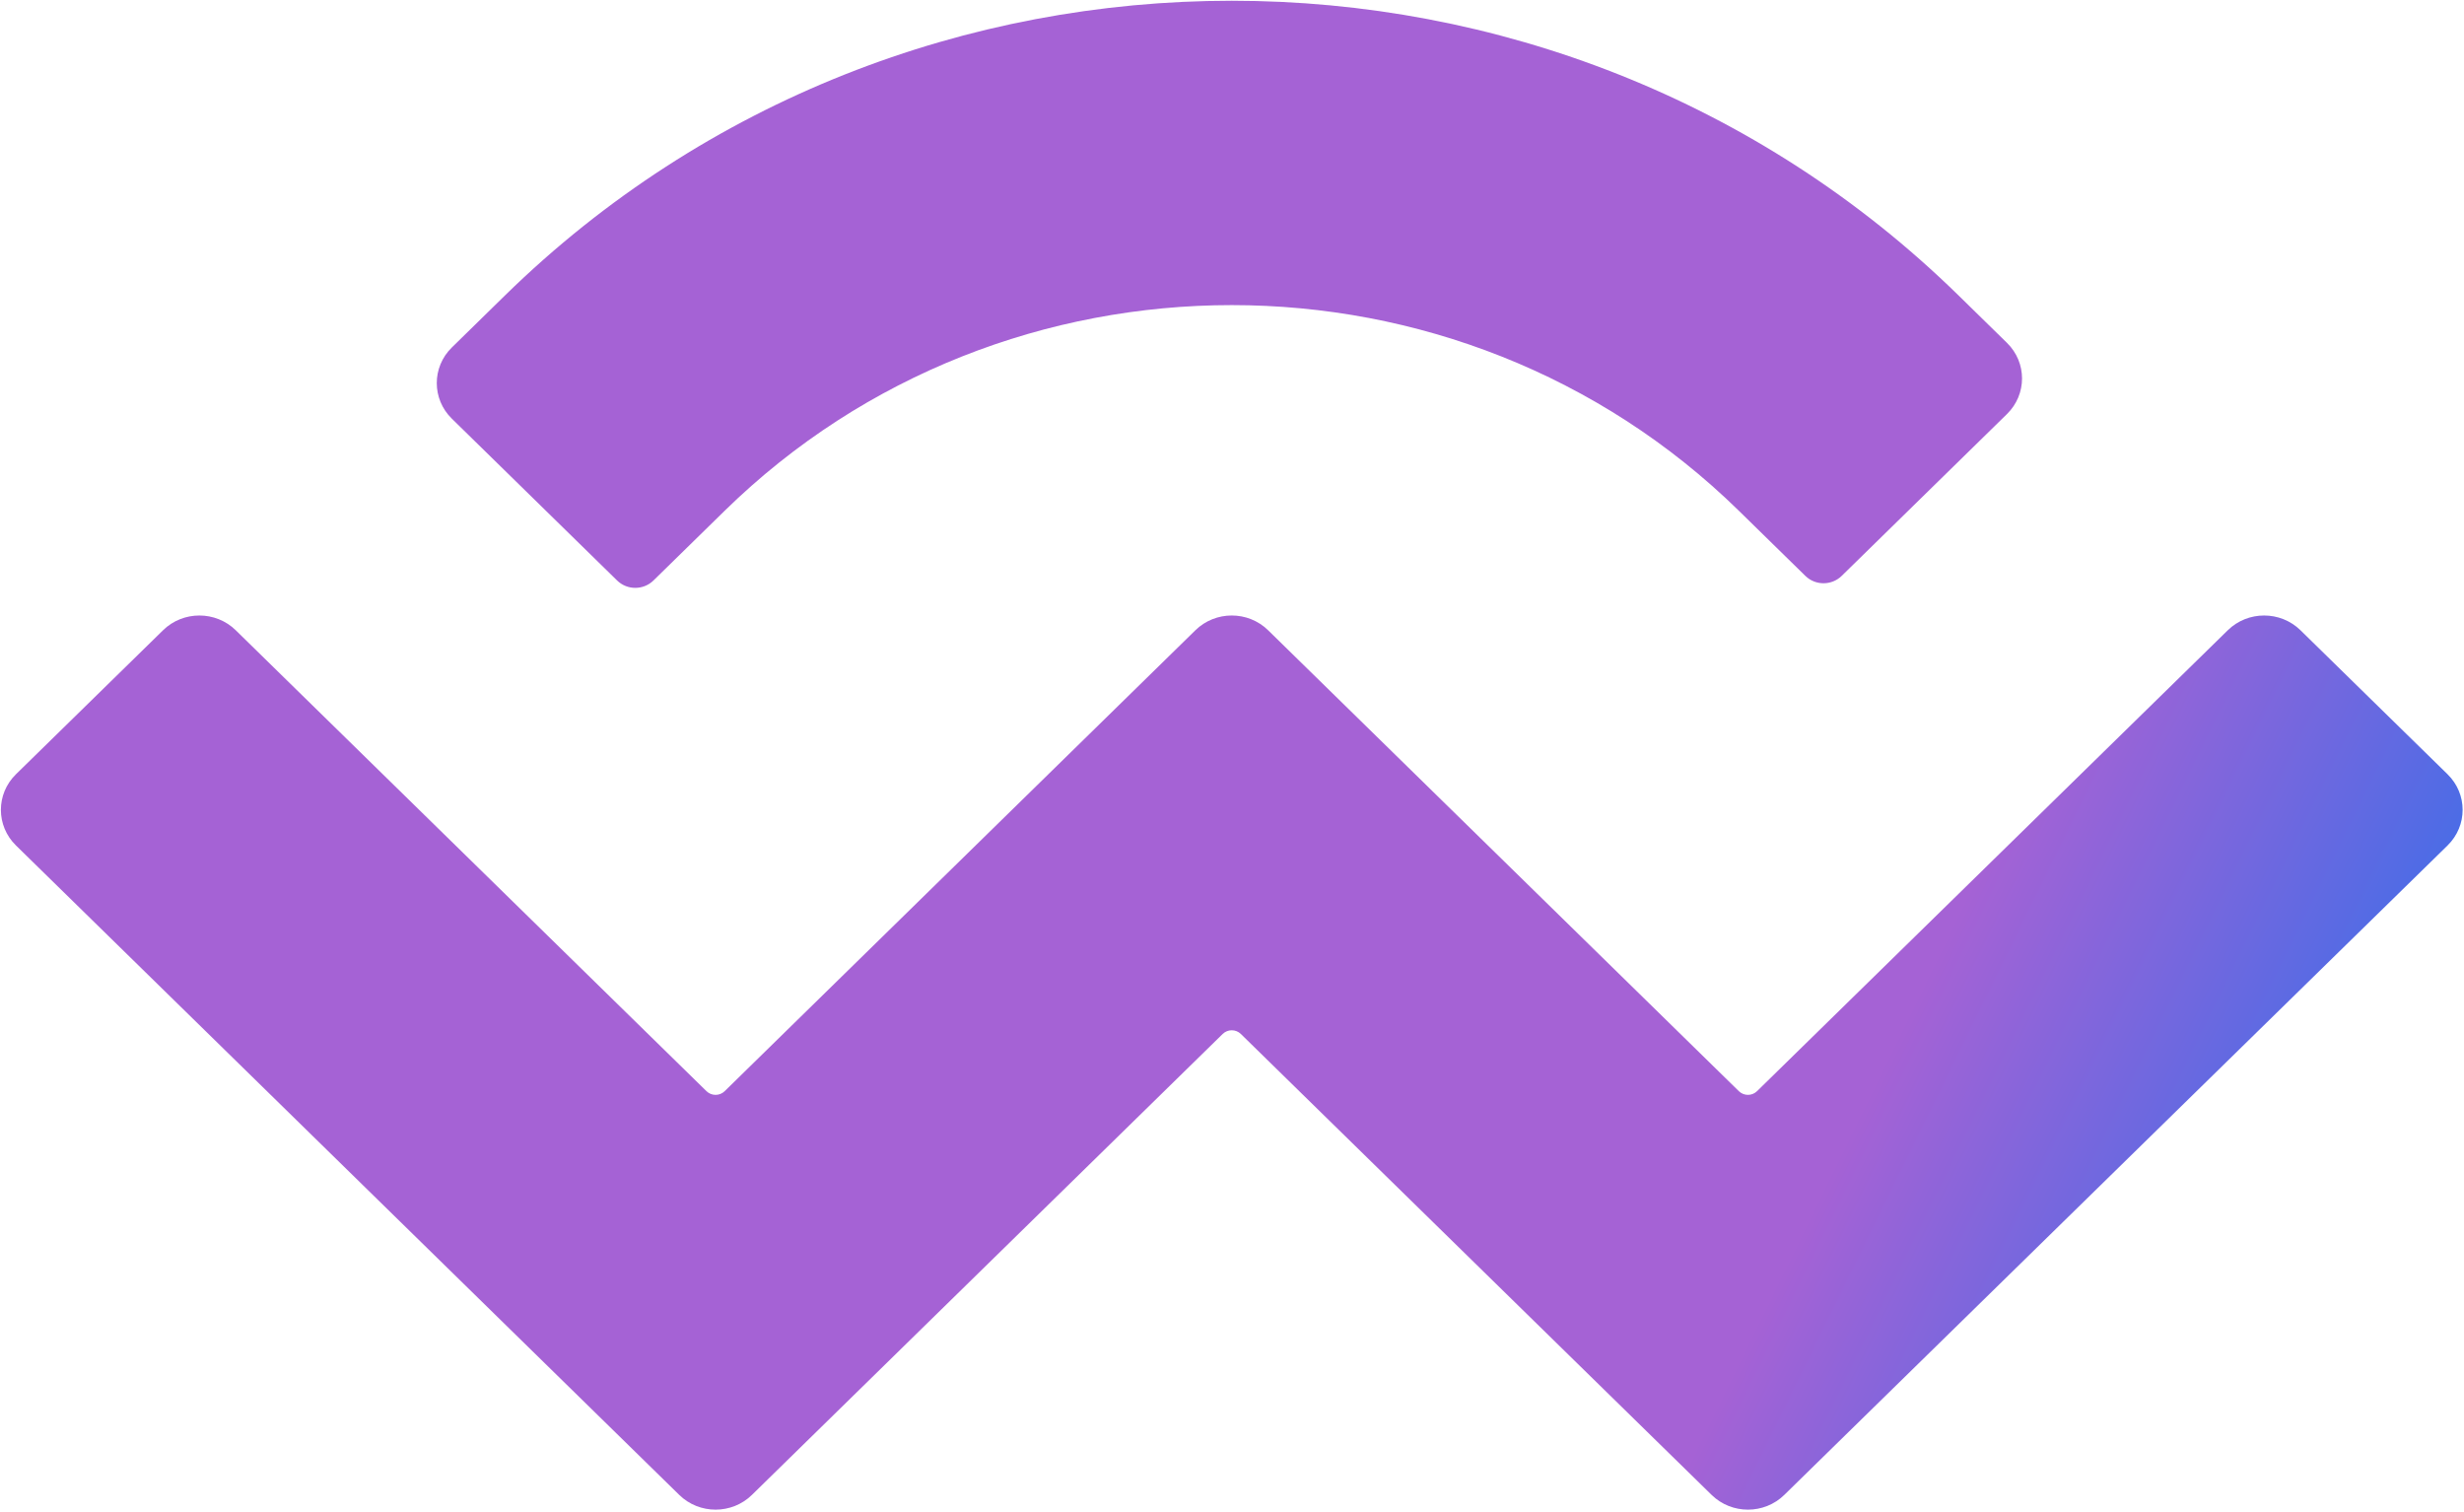 <svg width="388" height="238" viewBox="0 0 388 238" fill="none" xmlns="http://www.w3.org/2000/svg">
<path d="M79.499 46.539C142.716 -15.355 245.209 -15.355 308.426 46.539L316.034 53.988C319.195 57.083 319.195 62.1 316.034 65.195L290.008 90.677C288.427 92.224 285.865 92.224 284.285 90.677L273.815 80.426C229.714 37.247 158.211 37.247 114.11 80.426L102.898 91.403C101.317 92.951 98.755 92.951 97.175 91.403L71.149 65.922C67.988 62.827 67.988 57.81 71.149 54.715L79.499 46.539ZM362.25 99.238L385.413 121.917C388.574 125.011 388.574 130.029 385.413 133.123L280.969 235.385C277.808 238.48 272.683 238.48 269.522 235.385C269.522 235.385 269.522 235.385 269.522 235.385L195.394 162.807C194.604 162.033 193.322 162.033 192.532 162.807C192.532 162.807 192.532 162.807 192.532 162.807L118.405 235.385C115.244 238.48 110.12 238.48 106.959 235.385C106.959 235.385 106.959 235.385 106.959 235.385L2.511 133.122C-0.65 130.027 -0.65 125.01 2.511 121.915L25.675 99.237C28.835 96.142 33.96 96.142 37.121 99.237L111.25 171.816C112.041 172.589 113.322 172.589 114.112 171.816C114.112 171.816 114.112 171.815 114.112 171.815L188.238 99.237C191.399 96.142 196.523 96.142 199.684 99.236C199.684 99.236 199.684 99.236 199.684 99.236L273.814 171.815C274.604 172.589 275.885 172.589 276.675 171.815L350.804 99.238C353.964 96.143 359.089 96.143 362.25 99.238Z" fill="url(#paint0_linear_101_17)" />
<defs>
<linearGradient id="paint0_linear_101_17" x1="320" y1="120.008" x2="396.642" y2="157.601" gradientUnits="userSpaceOnUse">
<stop stop-color="#A562D5"/>
<stop offset="1" stop-color="#306FEB"/>
</linearGradient>
<linearGradient id="paint1_linear_101_17" x1="64" y1="168.018" x2="284.191" y2="445.745" gradientUnits="userSpaceOnUse">
<stop stop-color="#A562D5"/>
<stop offset="1" stop-color="#306FEB"/>
</linearGradient>
<linearGradient id="paint2_linear_101_17" x1="160" y1="248.008" x2="219.048" y2="421.788" gradientUnits="userSpaceOnUse">
<stop stop-color="#A562D5"/>
<stop offset="1" stop-color="#306FEB"/>
</linearGradient>
</defs>
</svg>
